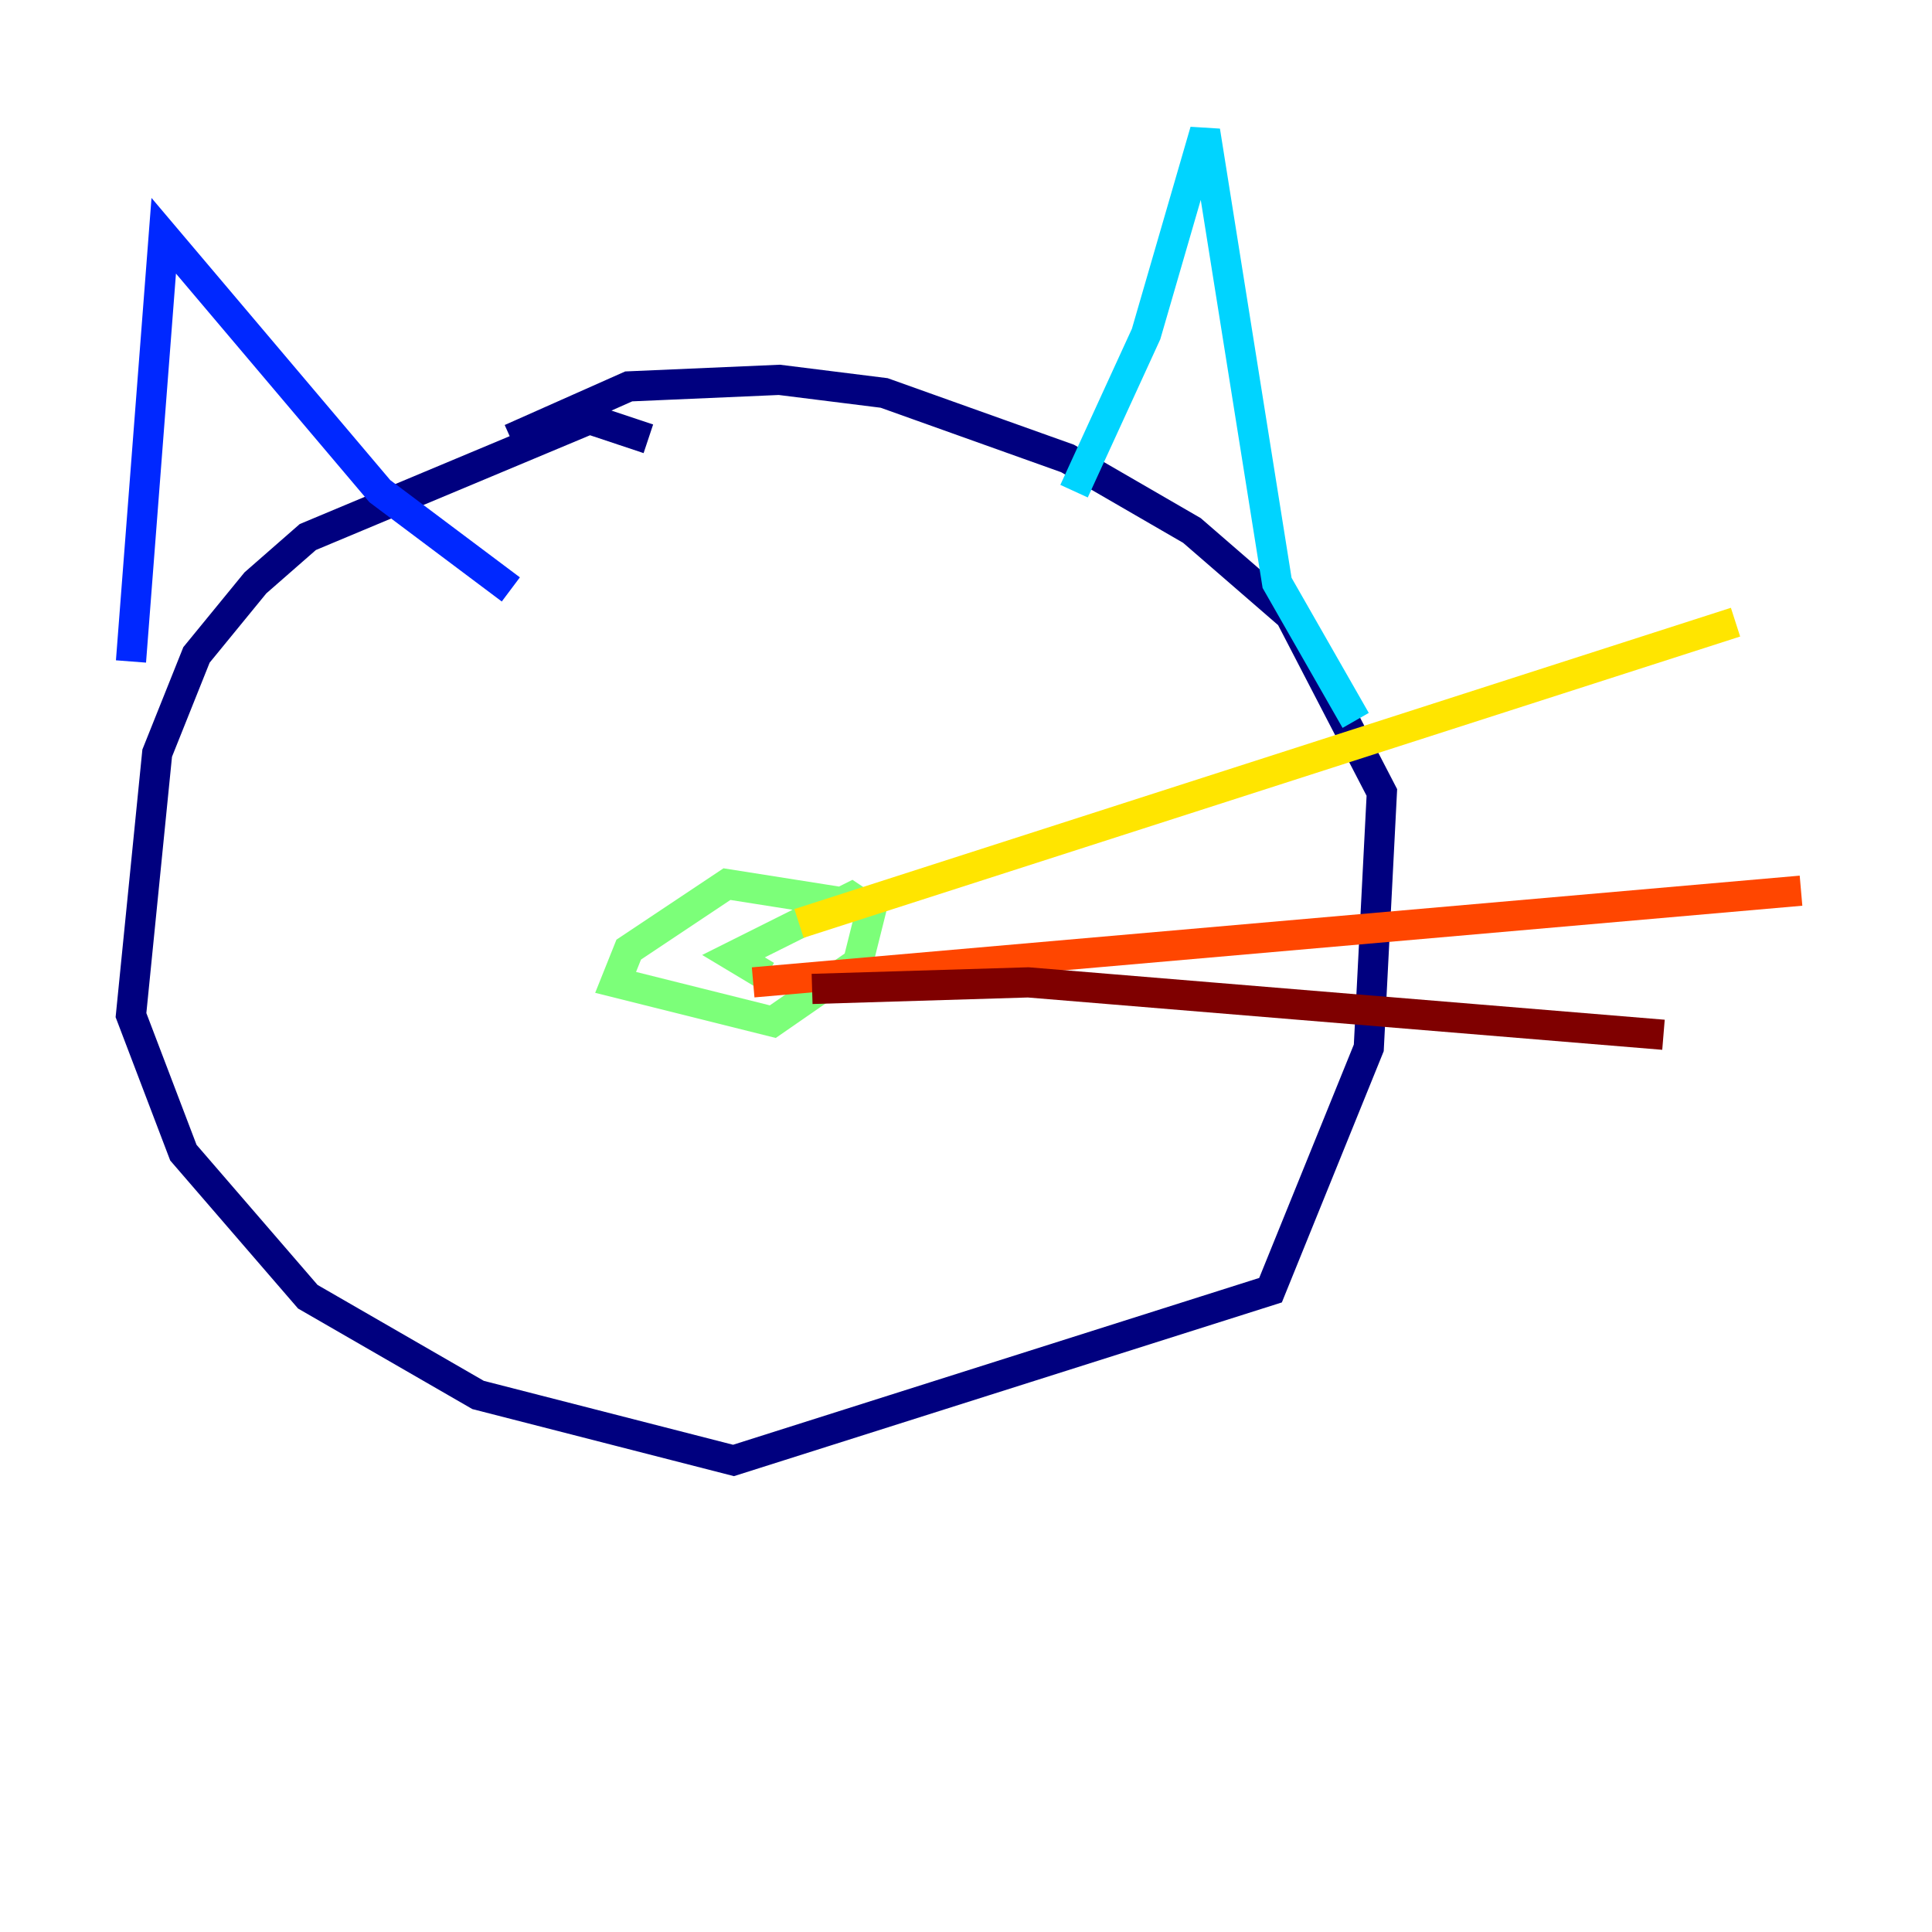 <?xml version="1.0" encoding="utf-8" ?>
<svg baseProfile="tiny" height="128" version="1.2" viewBox="0,0,128,128" width="128" xmlns="http://www.w3.org/2000/svg" xmlns:ev="http://www.w3.org/2001/xml-events" xmlns:xlink="http://www.w3.org/1999/xlink"><defs /><polyline fill="none" points="42.956,29.071 39.051,27.77 20.393,35.58 16.922,38.617 13.017,43.39 10.414,49.898 8.678,67.254 12.149,76.366 20.393,85.912 31.675,92.42 48.597,96.759 84.176,85.478 90.685,69.424 91.552,52.502 85.478,40.786 78.969,35.146 70.725,30.373 58.576,26.034 51.634,25.166 41.654,25.6 33.844,29.071" stroke="#00007f" stroke-width="2" /><polyline fill="none" points="8.678,43.824 10.848,15.62 25.166,32.542 33.844,39.051" stroke="#0028ff" stroke-width="2" /><polyline fill="none" points="71.159,32.542 75.932,22.129 79.837,8.678 84.61,38.617 89.817,47.729" stroke="#00d4ff" stroke-width="2" /><polyline fill="none" points="56.407,59.878 48.163,58.576 41.654,62.915 40.786,65.085 51.2,67.688 56.841,63.783 57.709,60.312 56.407,59.444 48.597,63.349 50.766,64.651" stroke="#7cff79" stroke-width="2" /><polyline fill="none" points="52.936,61.18 114.983,41.22" stroke="#ffe500" stroke-width="2" /><polyline fill="none" points="49.898,65.085 119.322,59.01" stroke="#ff4600" stroke-width="2" /><polyline fill="none" points="53.803,65.519 68.122,65.085 110.21,68.556" stroke="#7f0000" stroke-width="2" /></svg>